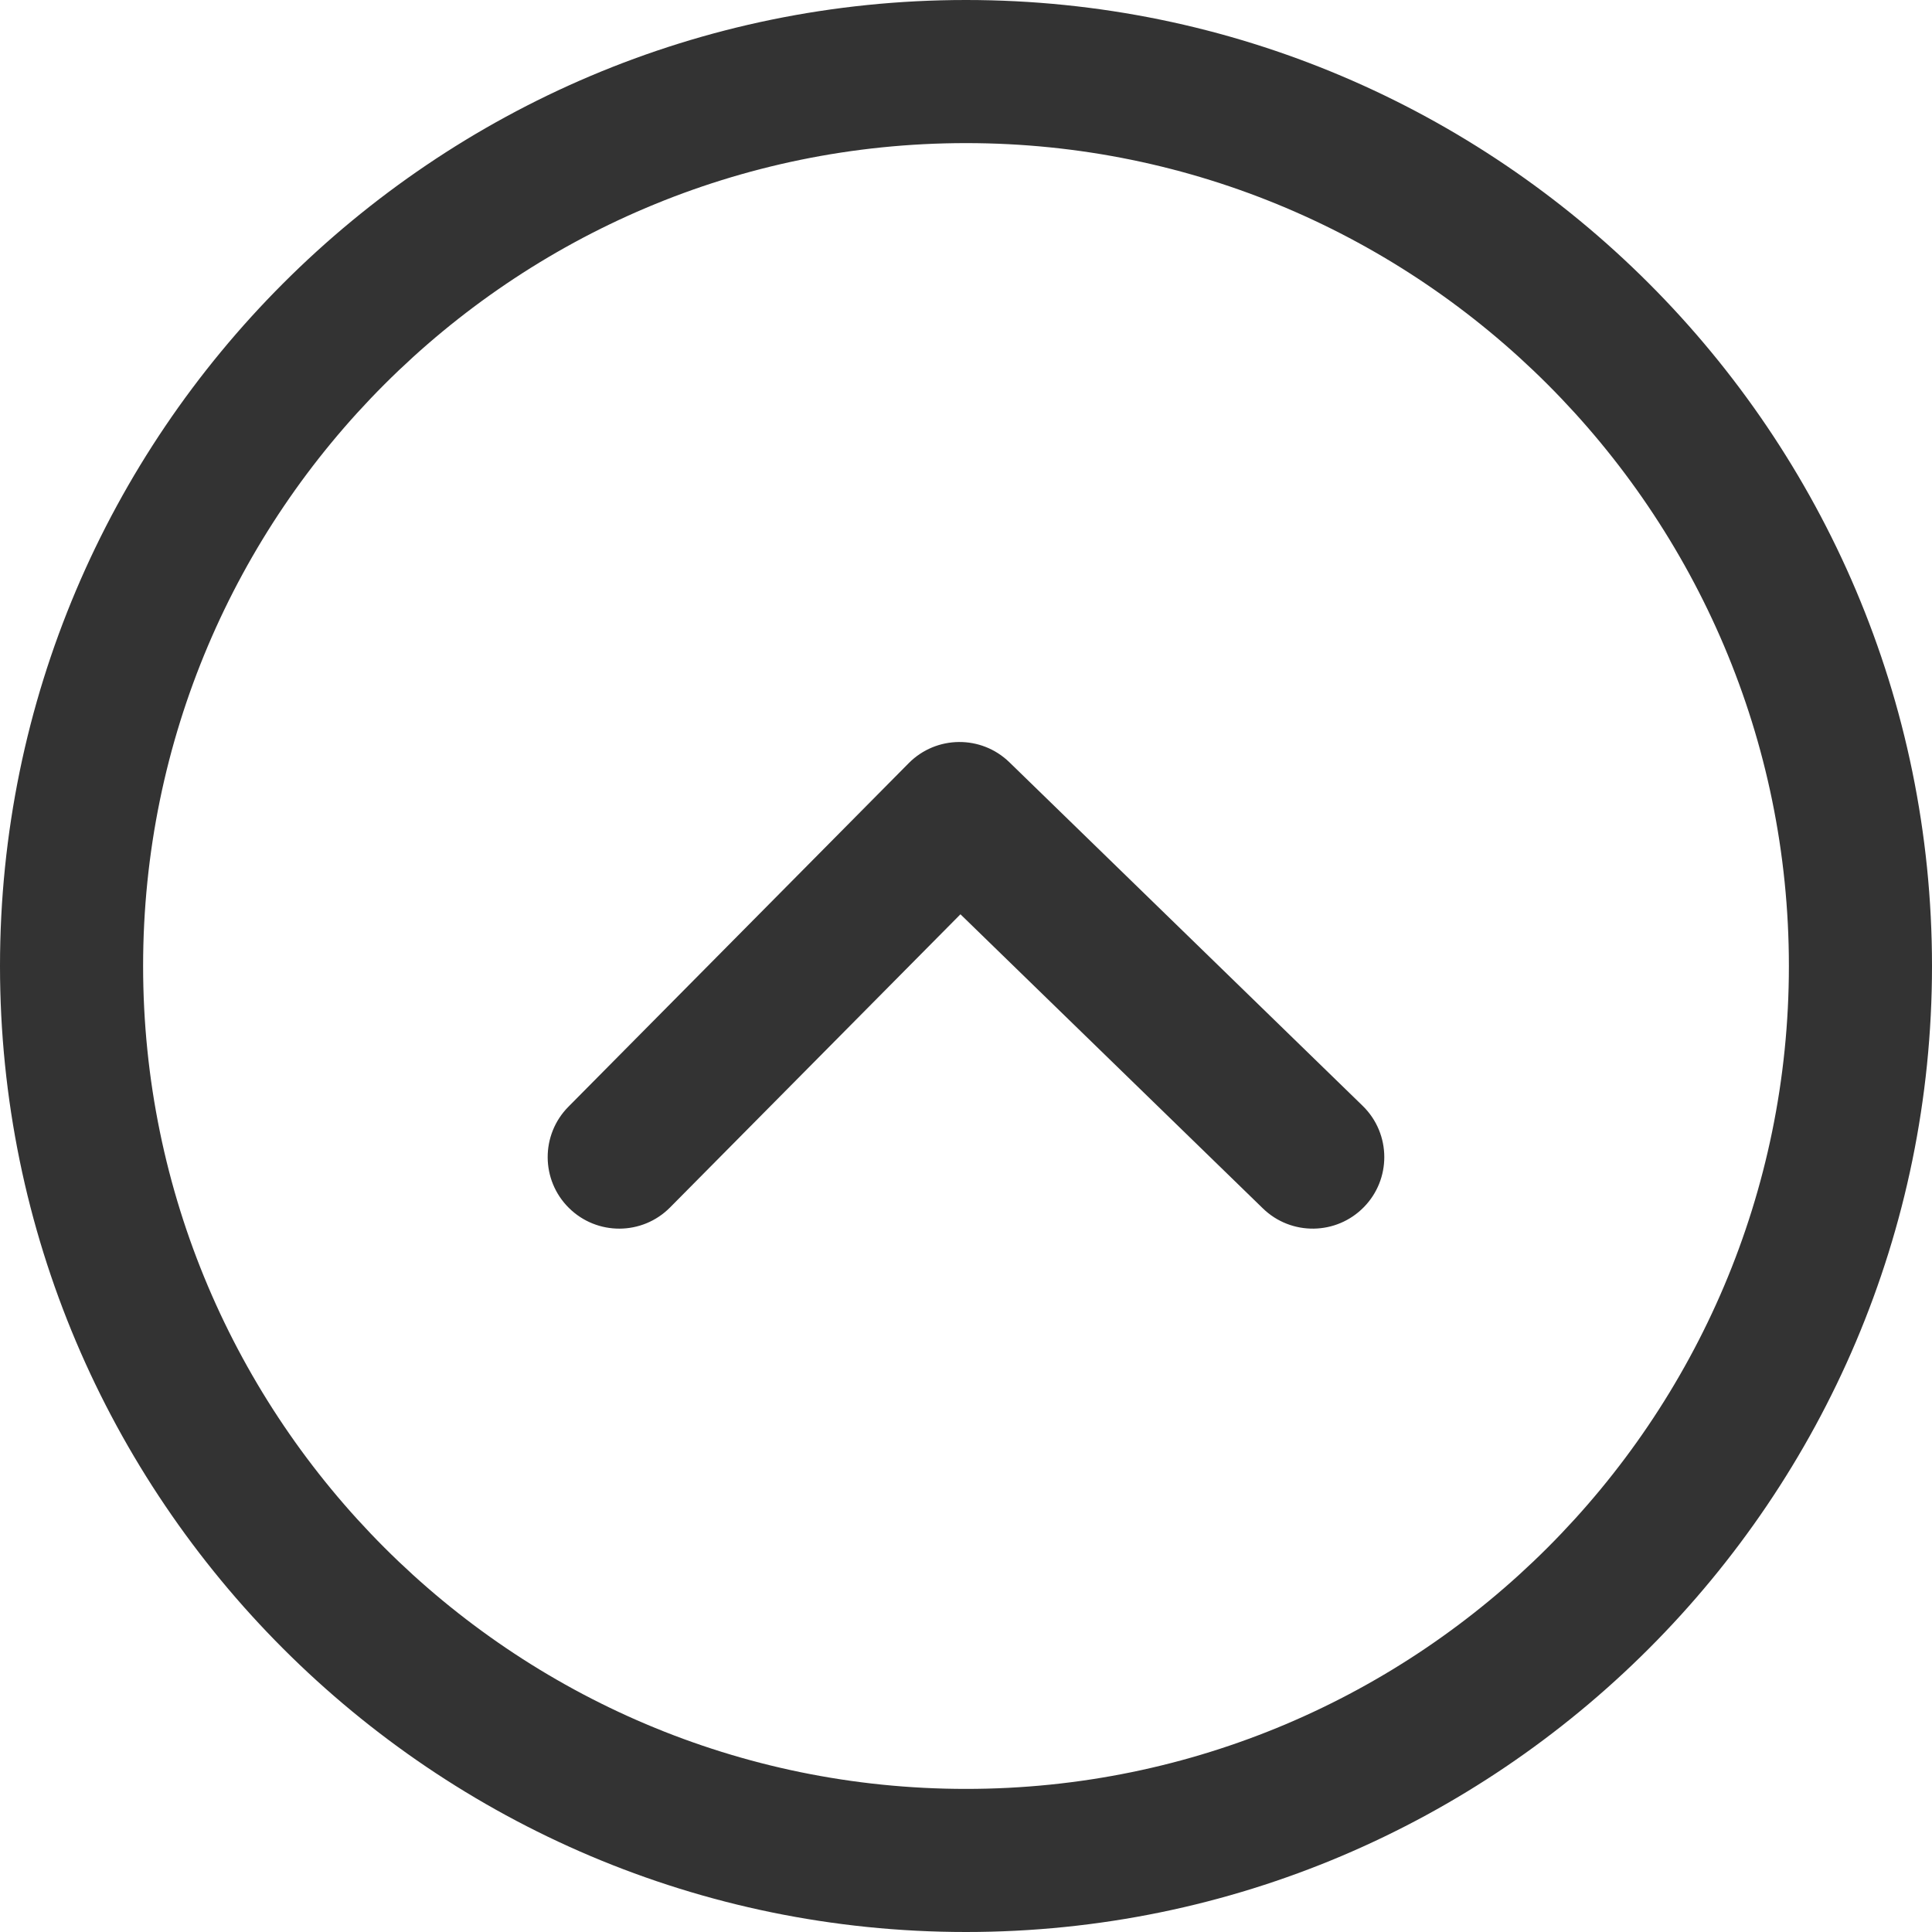 <?xml version="1.0" encoding="utf-8"?>
<!-- Generator: Adobe Illustrator 16.0.0, SVG Export Plug-In . SVG Version: 6.00 Build 0)  -->
<!DOCTYPE svg PUBLIC "-//W3C//DTD SVG 1.1//EN" "http://www.w3.org/Graphics/SVG/1.1/DTD/svg11.dtd">
<svg version="1.1" id="Layer_1" xmlns="http://www.w3.org/2000/svg" xmlns:xlink="http://www.w3.org/1999/xlink" x="0px" y="0px"
	 width="150px" height="150px" viewBox="0 0 150 150" enable-background="new 0 0 150 150" xml:space="preserve">
<g>
	<path fill="#333333" d="M74.569,70.985l23.48,22.834c2.198,2.139,5.716,2.09,7.855-0.111c1.05-1.079,1.572-2.477,1.572-3.871
		c0-1.447-0.562-2.895-1.683-3.984L78.369,59.182c-2.185-2.125-5.675-2.093-7.82,0.073L44.131,85.926
		c-2.159,2.179-2.144,5.698,0.037,7.856c2.18,2.16,5.697,2.144,7.856-0.037L74.569,70.985z"/>
	<path fill="#333333" d="M150,75.001C150,33.646,116.354,0,74.999,0C33.645,0,0,33.646,0,75.001C0,116.355,33.645,150,74.999,150
		C116.354,150,150,116.355,150,75.001z M11.111,75.001c0-35.229,28.66-63.89,63.888-63.89c35.229,0,63.89,28.661,63.89,63.89
		c0,35.228-28.661,63.889-63.89,63.889C39.771,138.89,11.111,110.229,11.111,75.001z"/>
</g>
</svg>
